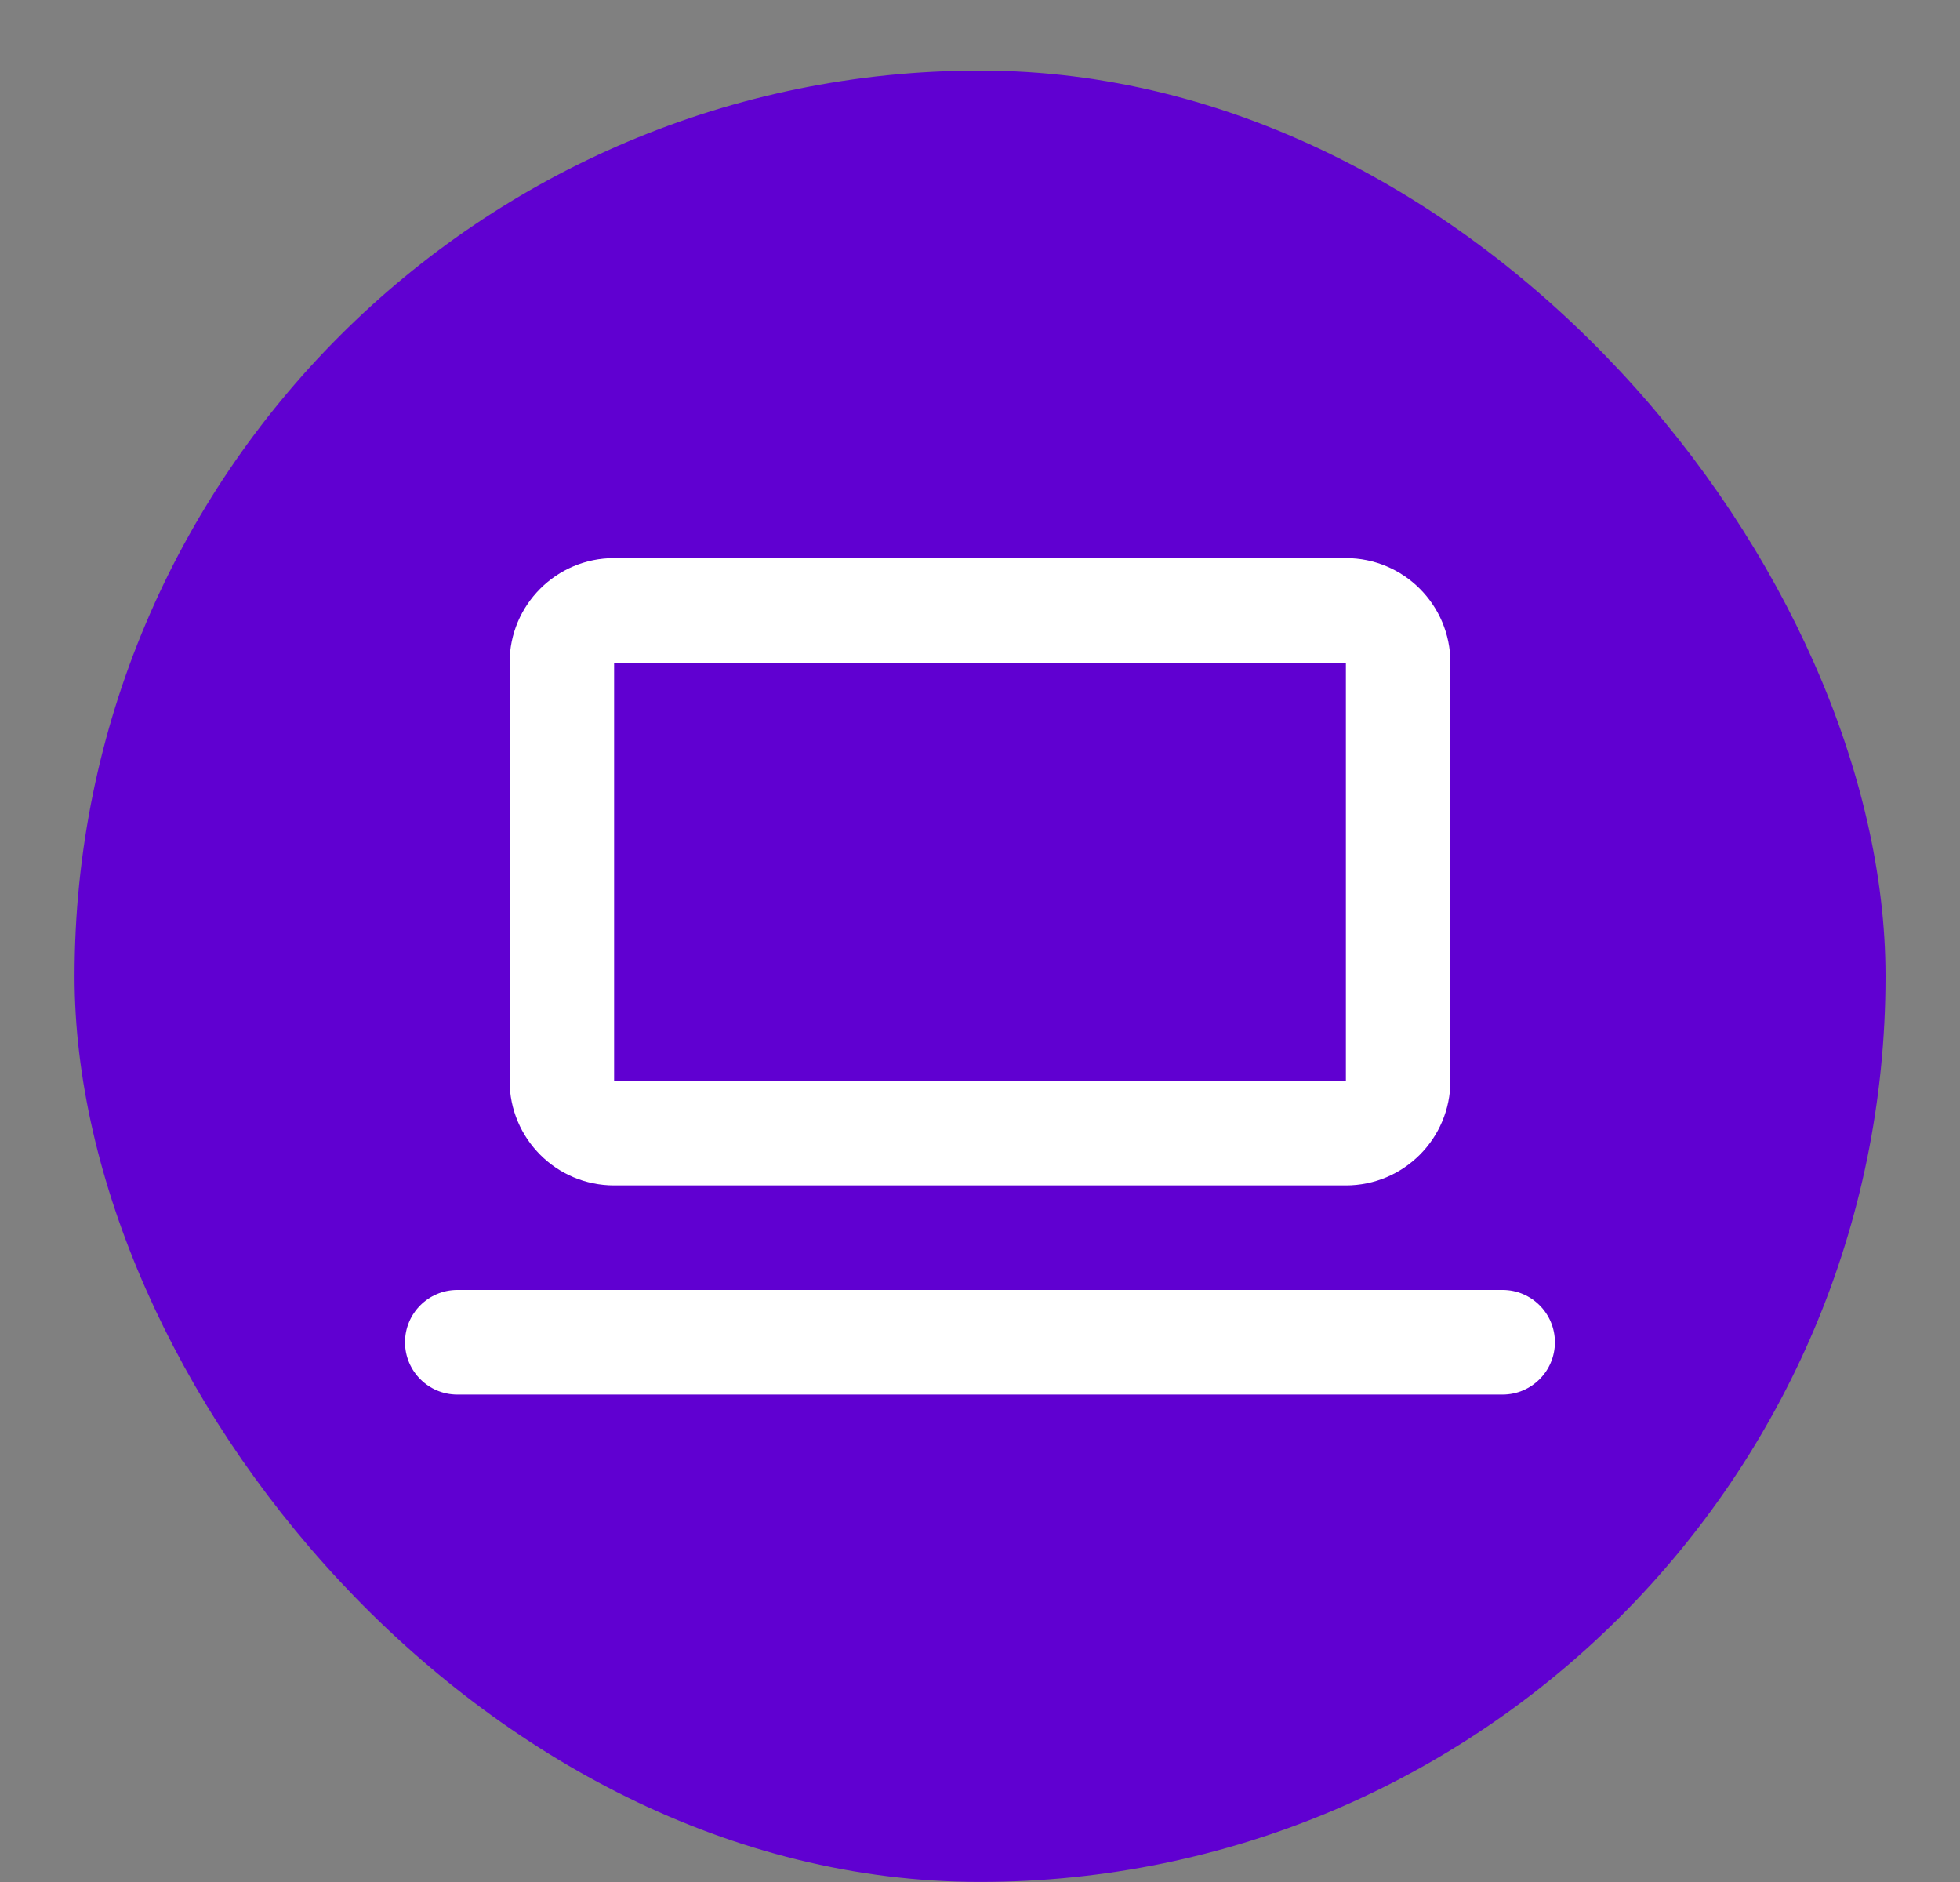 <svg width="25" height="24" viewBox="0 0 25 24" fill="none" xmlns="http://www.w3.org/2000/svg">
<rect x="0" y="0" width="25" height="24" fill="#808080" stroke="none"/>
<rect x="0.951" y="0.9" width="23.099" height="23.099" rx="11.55" fill="#6000D1"/>
<path fill-rule="evenodd" clip-rule="evenodd" d="M6.5 8.45C6.5 7.714 7.097 7.117 7.833 7.117H17.167C17.903 7.117 18.5 7.714 18.5 8.45V13.783C18.5 14.52 17.903 15.117 17.167 15.117H7.833C7.097 15.117 6.5 14.52 6.5 13.783V8.45ZM7.833 8.45H17.167V13.783H7.833V8.45Z" fill="white"/>
<path d="M5.833 16.45C5.465 16.45 5.166 16.749 5.166 17.117C5.166 17.485 5.465 17.784 5.833 17.784H19.166C19.534 17.784 19.833 17.485 19.833 17.117C19.833 16.749 19.534 16.45 19.166 16.45H5.833Z" fill="white"/>
</svg>
